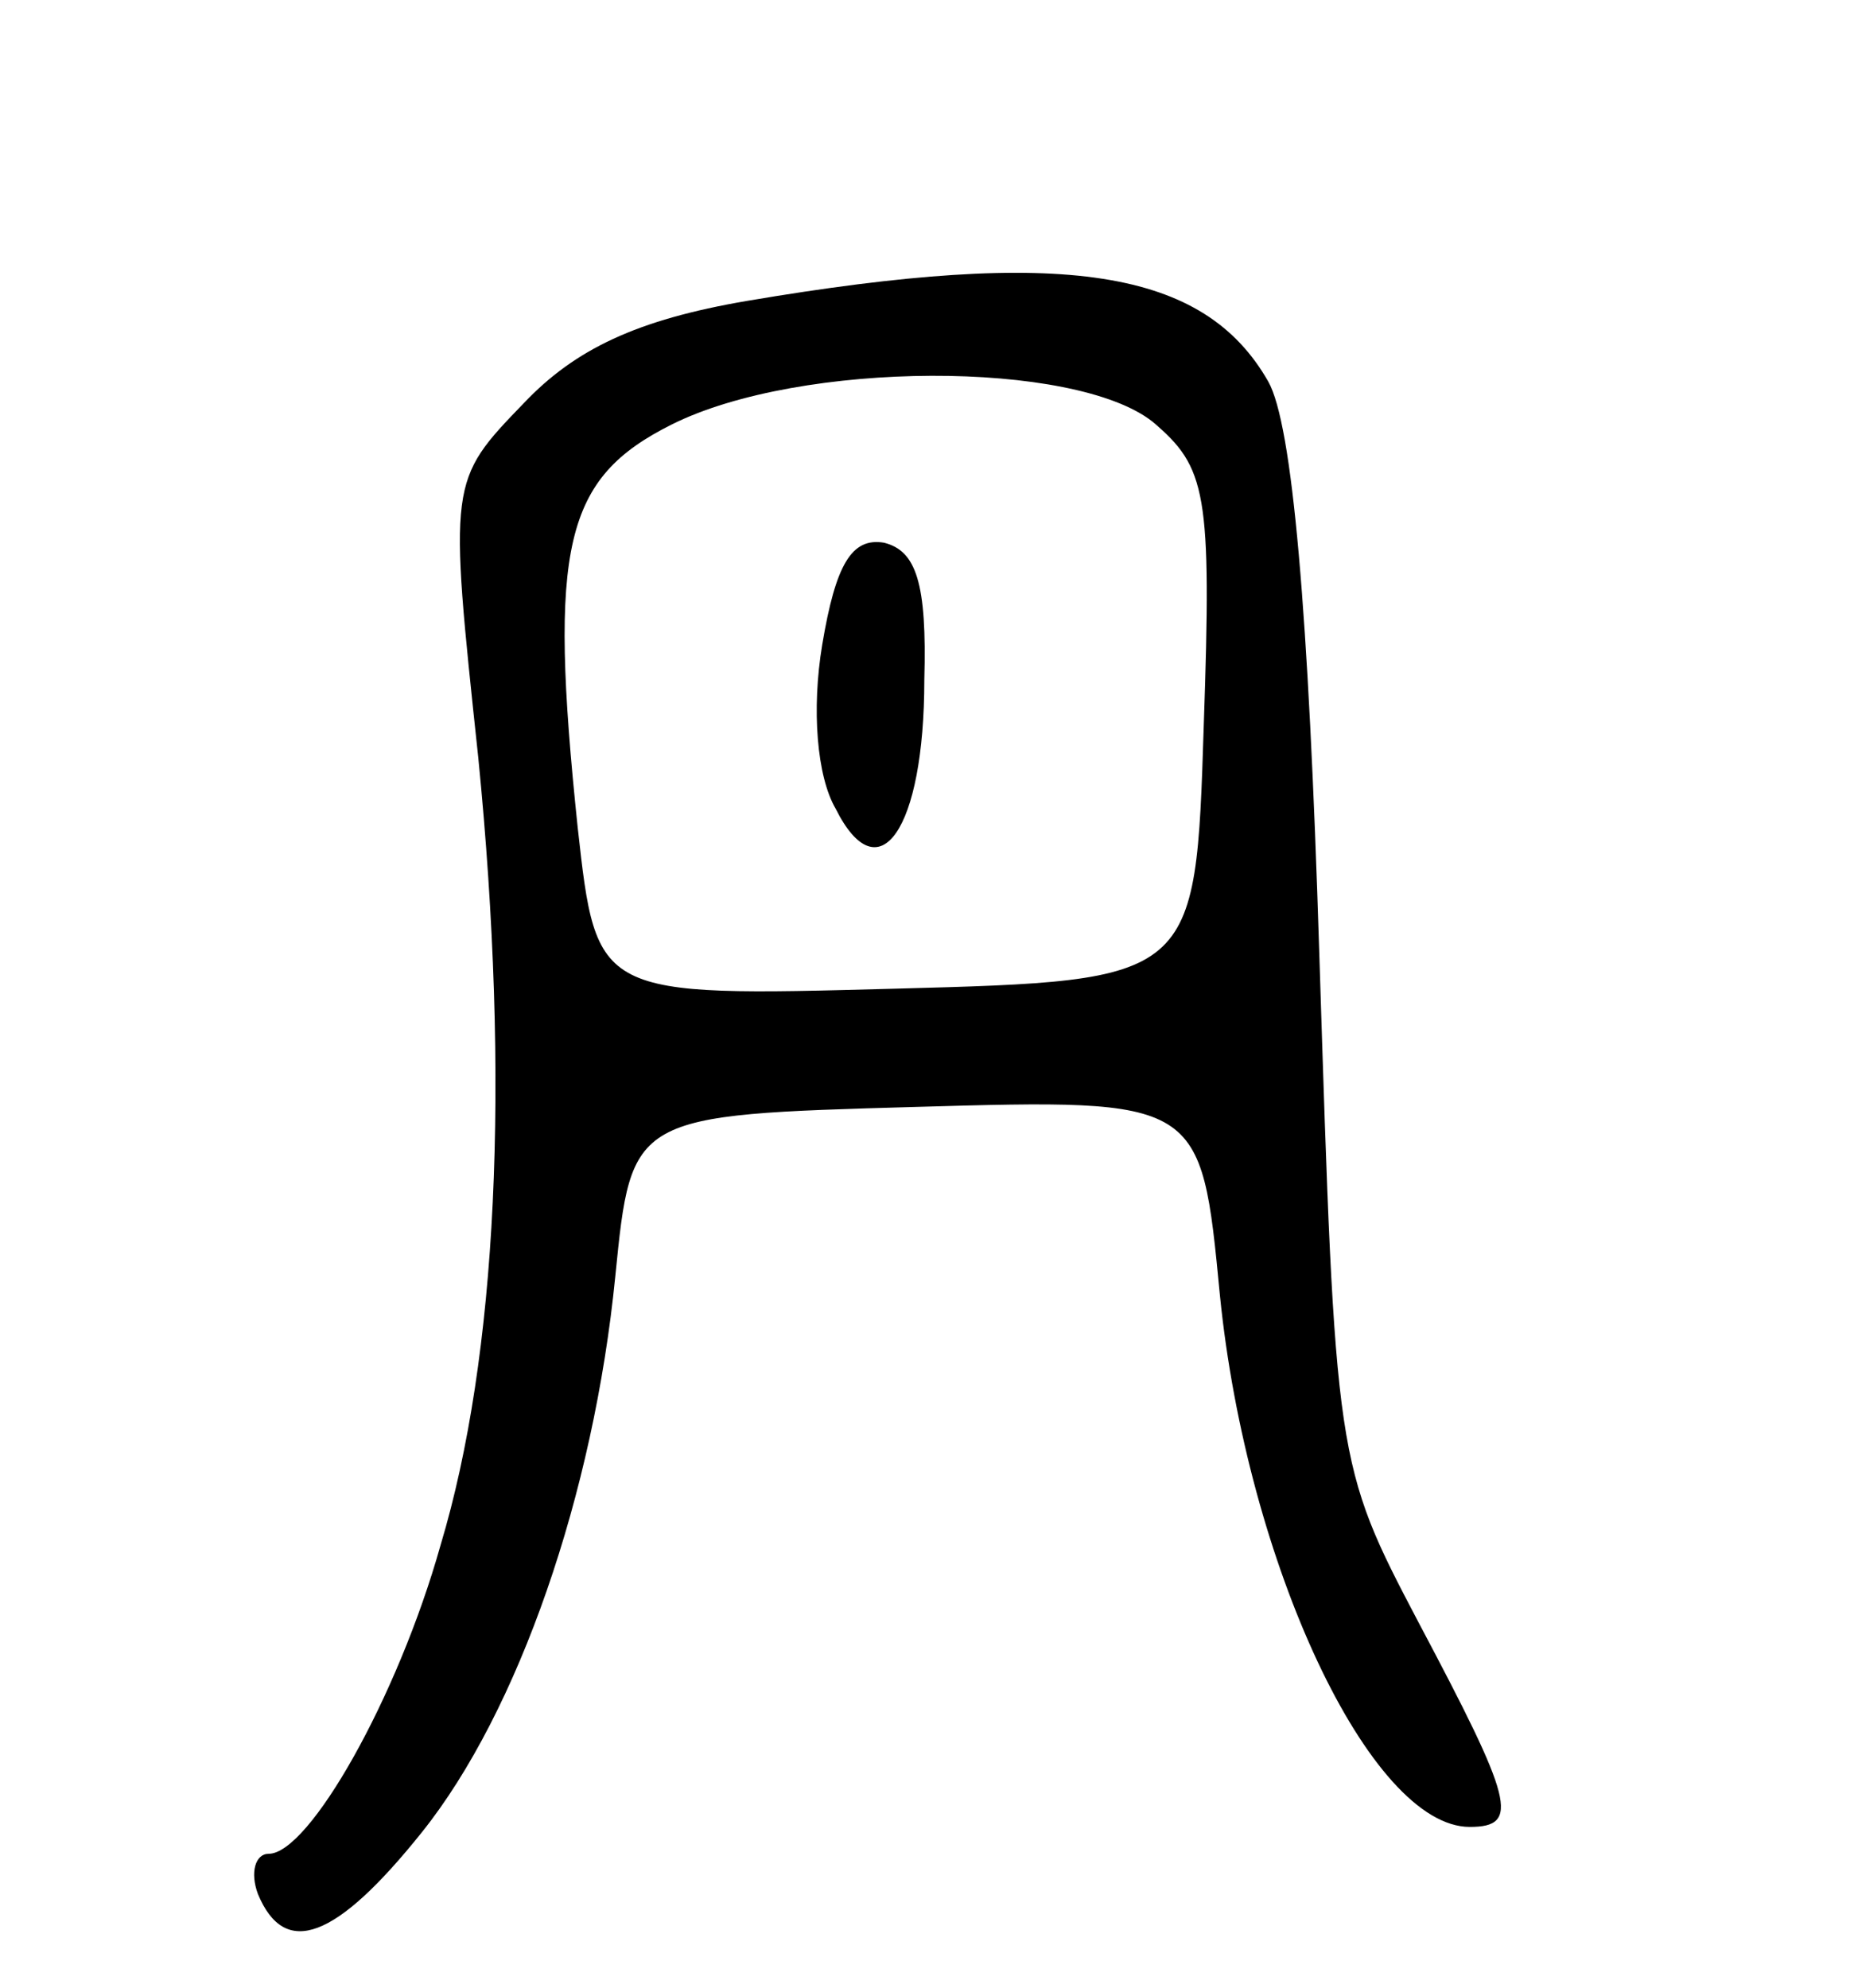 <svg version="1.0" xmlns="http://www.w3.org/2000/svg"
 width="69pt" height="74pt" viewBox="0 0 69 74"
 preserveAspectRatio="xMidYMid meet">
<g transform="translate(0,74) scale(0.1,-0.1)"
fill="#000000" stroke="none">
<path d="M278 628 c-41 -7 -64 -18 -83 -38 -28 -29 -28 -29 -17 -132 12 -121
7 -223 -14 -293 -16 -57 -49 -115 -64 -115 -5 0 -7 -7 -4 -15 10 -24 29 -17
61 23 36 45 64 126 72 207 6 60 6 60 112 63 106 3 106 3 113 -70 10 -100 56
-198 93 -198 19 0 16 10 -19 76 -31 59 -31 60 -37 249 -4 128 -10 197 -19 213
-24 42 -76 50 -194 30z m151 -45 c20 -17 22 -26 19 -113 -3 -95 -3 -95 -115
-98 -111 -3 -111 -3 -118 60 -11 105 -5 130 35 150 48 24 150 24 179 1z"/>
<path d="M306 500 c-4 -24 -2 -49 5 -61 16 -32 33 -8 33 48 1 36 -3 48 -15 51
-12 2 -18 -8 -23 -38z"/>
</g>
</svg>

